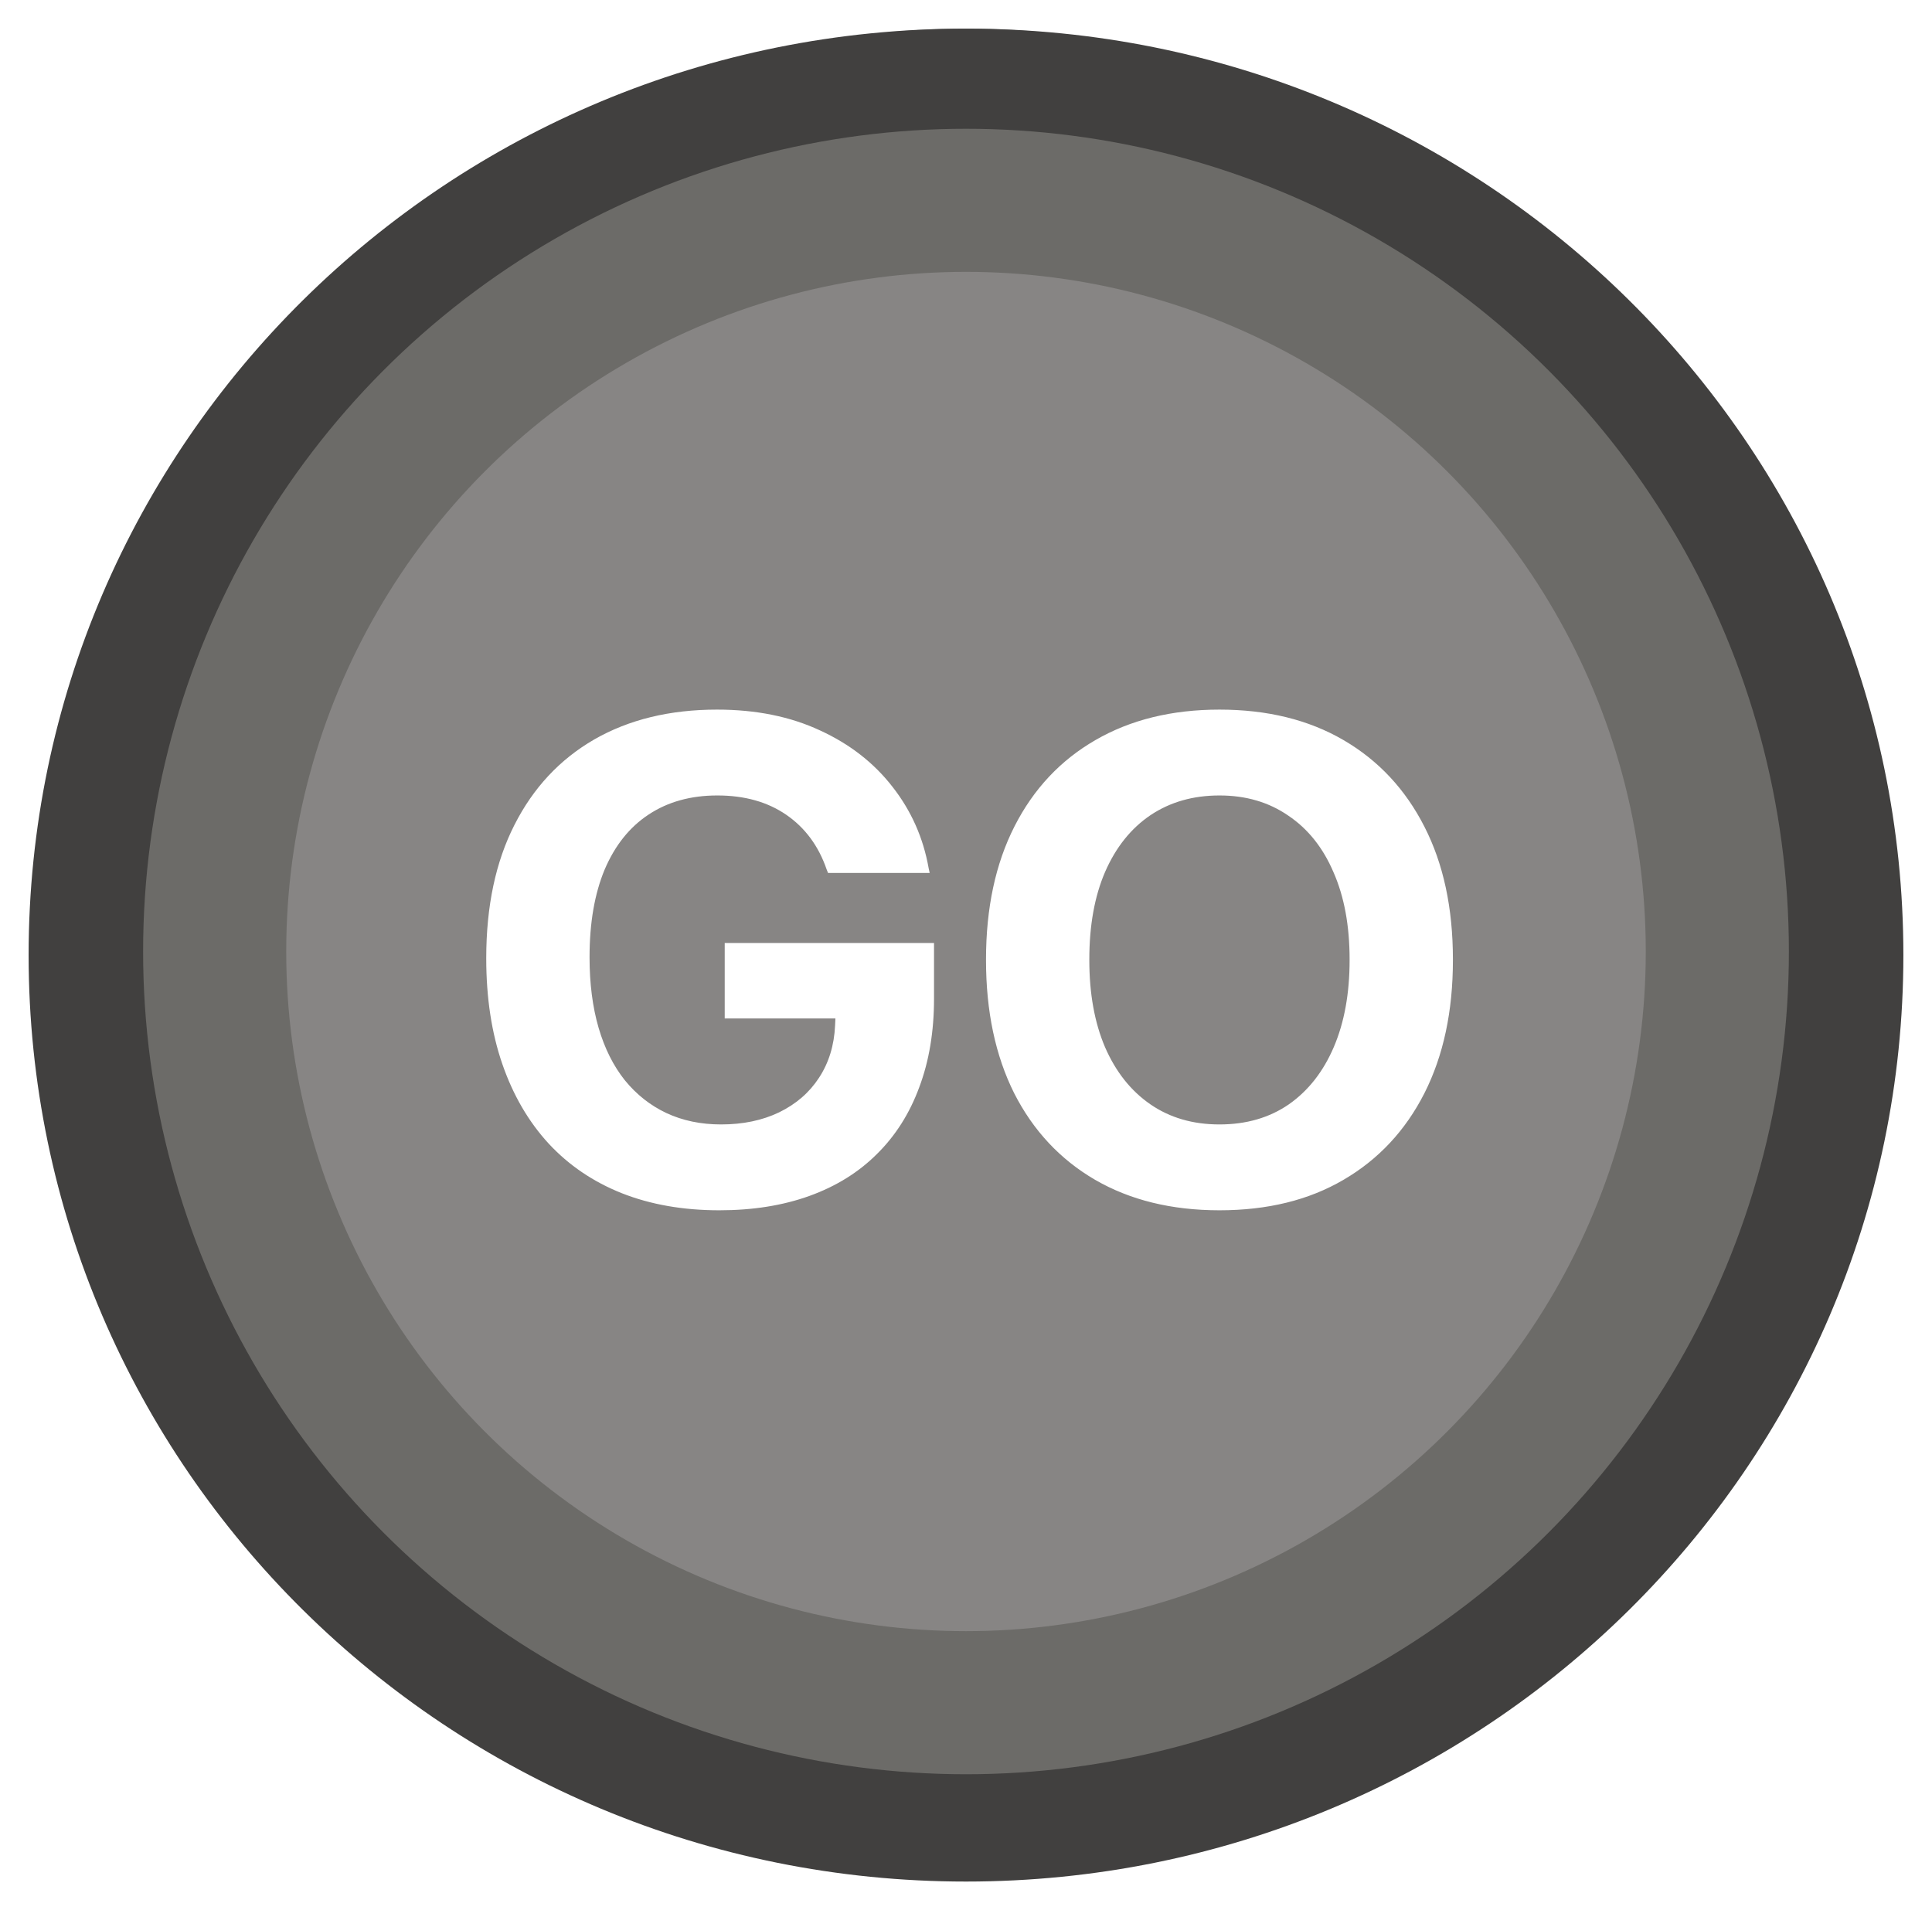 <svg width="270" height="267" viewBox="0 0 270 267" fill="none" xmlns="http://www.w3.org/2000/svg">
<g filter="url(#filter0_d_7_11626)">
<circle cx="135" cy="115" r="115" fill="#878584"/>
<path d="M256 129.5C256 195.39 201.935 249 135 249C68.065 249 14 195.39 14 129.5C14 63.61 68.065 10 135 10C201.935 10 256 63.61 256 129.5Z" stroke="#41403F" stroke-width="20"/>
<circle cx="135" cy="129" r="105" stroke="#6C6B68" stroke-width="20"/>
<path d="M100.531 165.172C95.469 165.172 90.922 164.375 86.891 162.781C82.891 161.188 79.484 158.875 76.672 155.844C73.859 152.781 71.703 149.078 70.203 144.734C68.703 140.391 67.953 135.469 67.953 129.969V129.922C67.953 122.672 69.266 116.469 71.891 111.312C74.516 106.125 78.234 102.141 83.047 99.359C87.891 96.578 93.609 95.188 100.203 95.188C105.641 95.188 110.438 96.156 114.594 98.094C118.75 100 122.125 102.625 124.719 105.969C127.344 109.312 129.031 113.109 129.781 117.359L129.922 118.016H115.719L115.531 117.547C114.406 114.266 112.531 111.719 109.906 109.906C107.281 108.094 104.062 107.188 100.25 107.188C96.531 107.188 93.328 108.078 90.641 109.859C87.984 111.609 85.938 114.172 84.5 117.547C83.094 120.922 82.391 125 82.391 129.781V129.828C82.391 133.484 82.812 136.766 83.656 139.672C84.5 142.547 85.719 144.984 87.312 146.984C88.938 148.984 90.875 150.516 93.125 151.578C95.406 152.641 97.953 153.172 100.766 153.172C103.828 153.172 106.531 152.609 108.875 151.484C111.25 150.328 113.109 148.719 114.453 146.656C115.828 144.562 116.578 142.125 116.703 139.344L116.75 138.359H101.281V127.812H130.531V135.594C130.531 140.188 129.844 144.312 128.469 147.969C127.125 151.625 125.156 154.734 122.562 157.297C120 159.859 116.859 161.812 113.141 163.156C109.422 164.5 105.219 165.172 100.531 165.172ZM170.422 165.172C163.734 165.172 157.938 163.75 153.031 160.906C148.156 158.062 144.391 154.031 141.734 148.812C139.109 143.562 137.797 137.359 137.797 130.203V130.109C137.797 122.922 139.125 116.719 141.781 111.5C144.438 106.281 148.203 102.266 153.078 99.453C157.984 96.609 163.766 95.188 170.422 95.188C177.109 95.188 182.891 96.609 187.766 99.453C192.641 102.297 196.406 106.328 199.062 111.547C201.719 116.734 203.047 122.922 203.047 130.109V130.203C203.047 137.359 201.719 143.562 199.062 148.812C196.406 154.031 192.641 158.062 187.766 160.906C182.922 163.75 177.141 165.172 170.422 165.172ZM170.422 153.172C174.172 153.172 177.406 152.234 180.125 150.359C182.844 148.453 184.938 145.781 186.406 142.344C187.875 138.906 188.609 134.859 188.609 130.203V130.109C188.609 125.391 187.859 121.328 186.359 117.922C184.891 114.484 182.781 111.844 180.031 110C177.312 108.125 174.109 107.188 170.422 107.188C166.734 107.188 163.516 108.109 160.766 109.953C158.047 111.797 155.938 114.438 154.438 117.875C152.969 121.281 152.234 125.359 152.234 130.109V130.203C152.234 134.891 152.969 138.953 154.438 142.391C155.938 145.828 158.047 148.484 160.766 150.359C163.484 152.234 166.703 153.172 170.422 153.172Z" fill="white"/>
</g>
<defs>
<filter id="filter0_d_7_11626" x="0" y="0" width="270" height="267" filterUnits="userSpaceOnUse" color-interpolation-filters="sRGB">
<feFlood flood-opacity="0" result="BackgroundImageFix"/>
<feColorMatrix in="SourceAlpha" type="matrix" values="0 0 0 0 0 0 0 0 0 0 0 0 0 0 0 0 0 0 127 0" result="hardAlpha"/>
<feOffset dy="4"/>
<feGaussianBlur stdDeviation="2"/>
<feComposite in2="hardAlpha" operator="out"/>
<feColorMatrix type="matrix" values="0 0 0 0 0 0 0 0 0 0 0 0 0 0 0 0 0 0 0.25 0"/>
<feBlend mode="normal" in2="BackgroundImageFix" result="effect1_dropShadow_7_11626"/>
<feBlend mode="normal" in="SourceGraphic" in2="effect1_dropShadow_7_11626" result="shape"/>
</filter>
</defs>
</svg>
